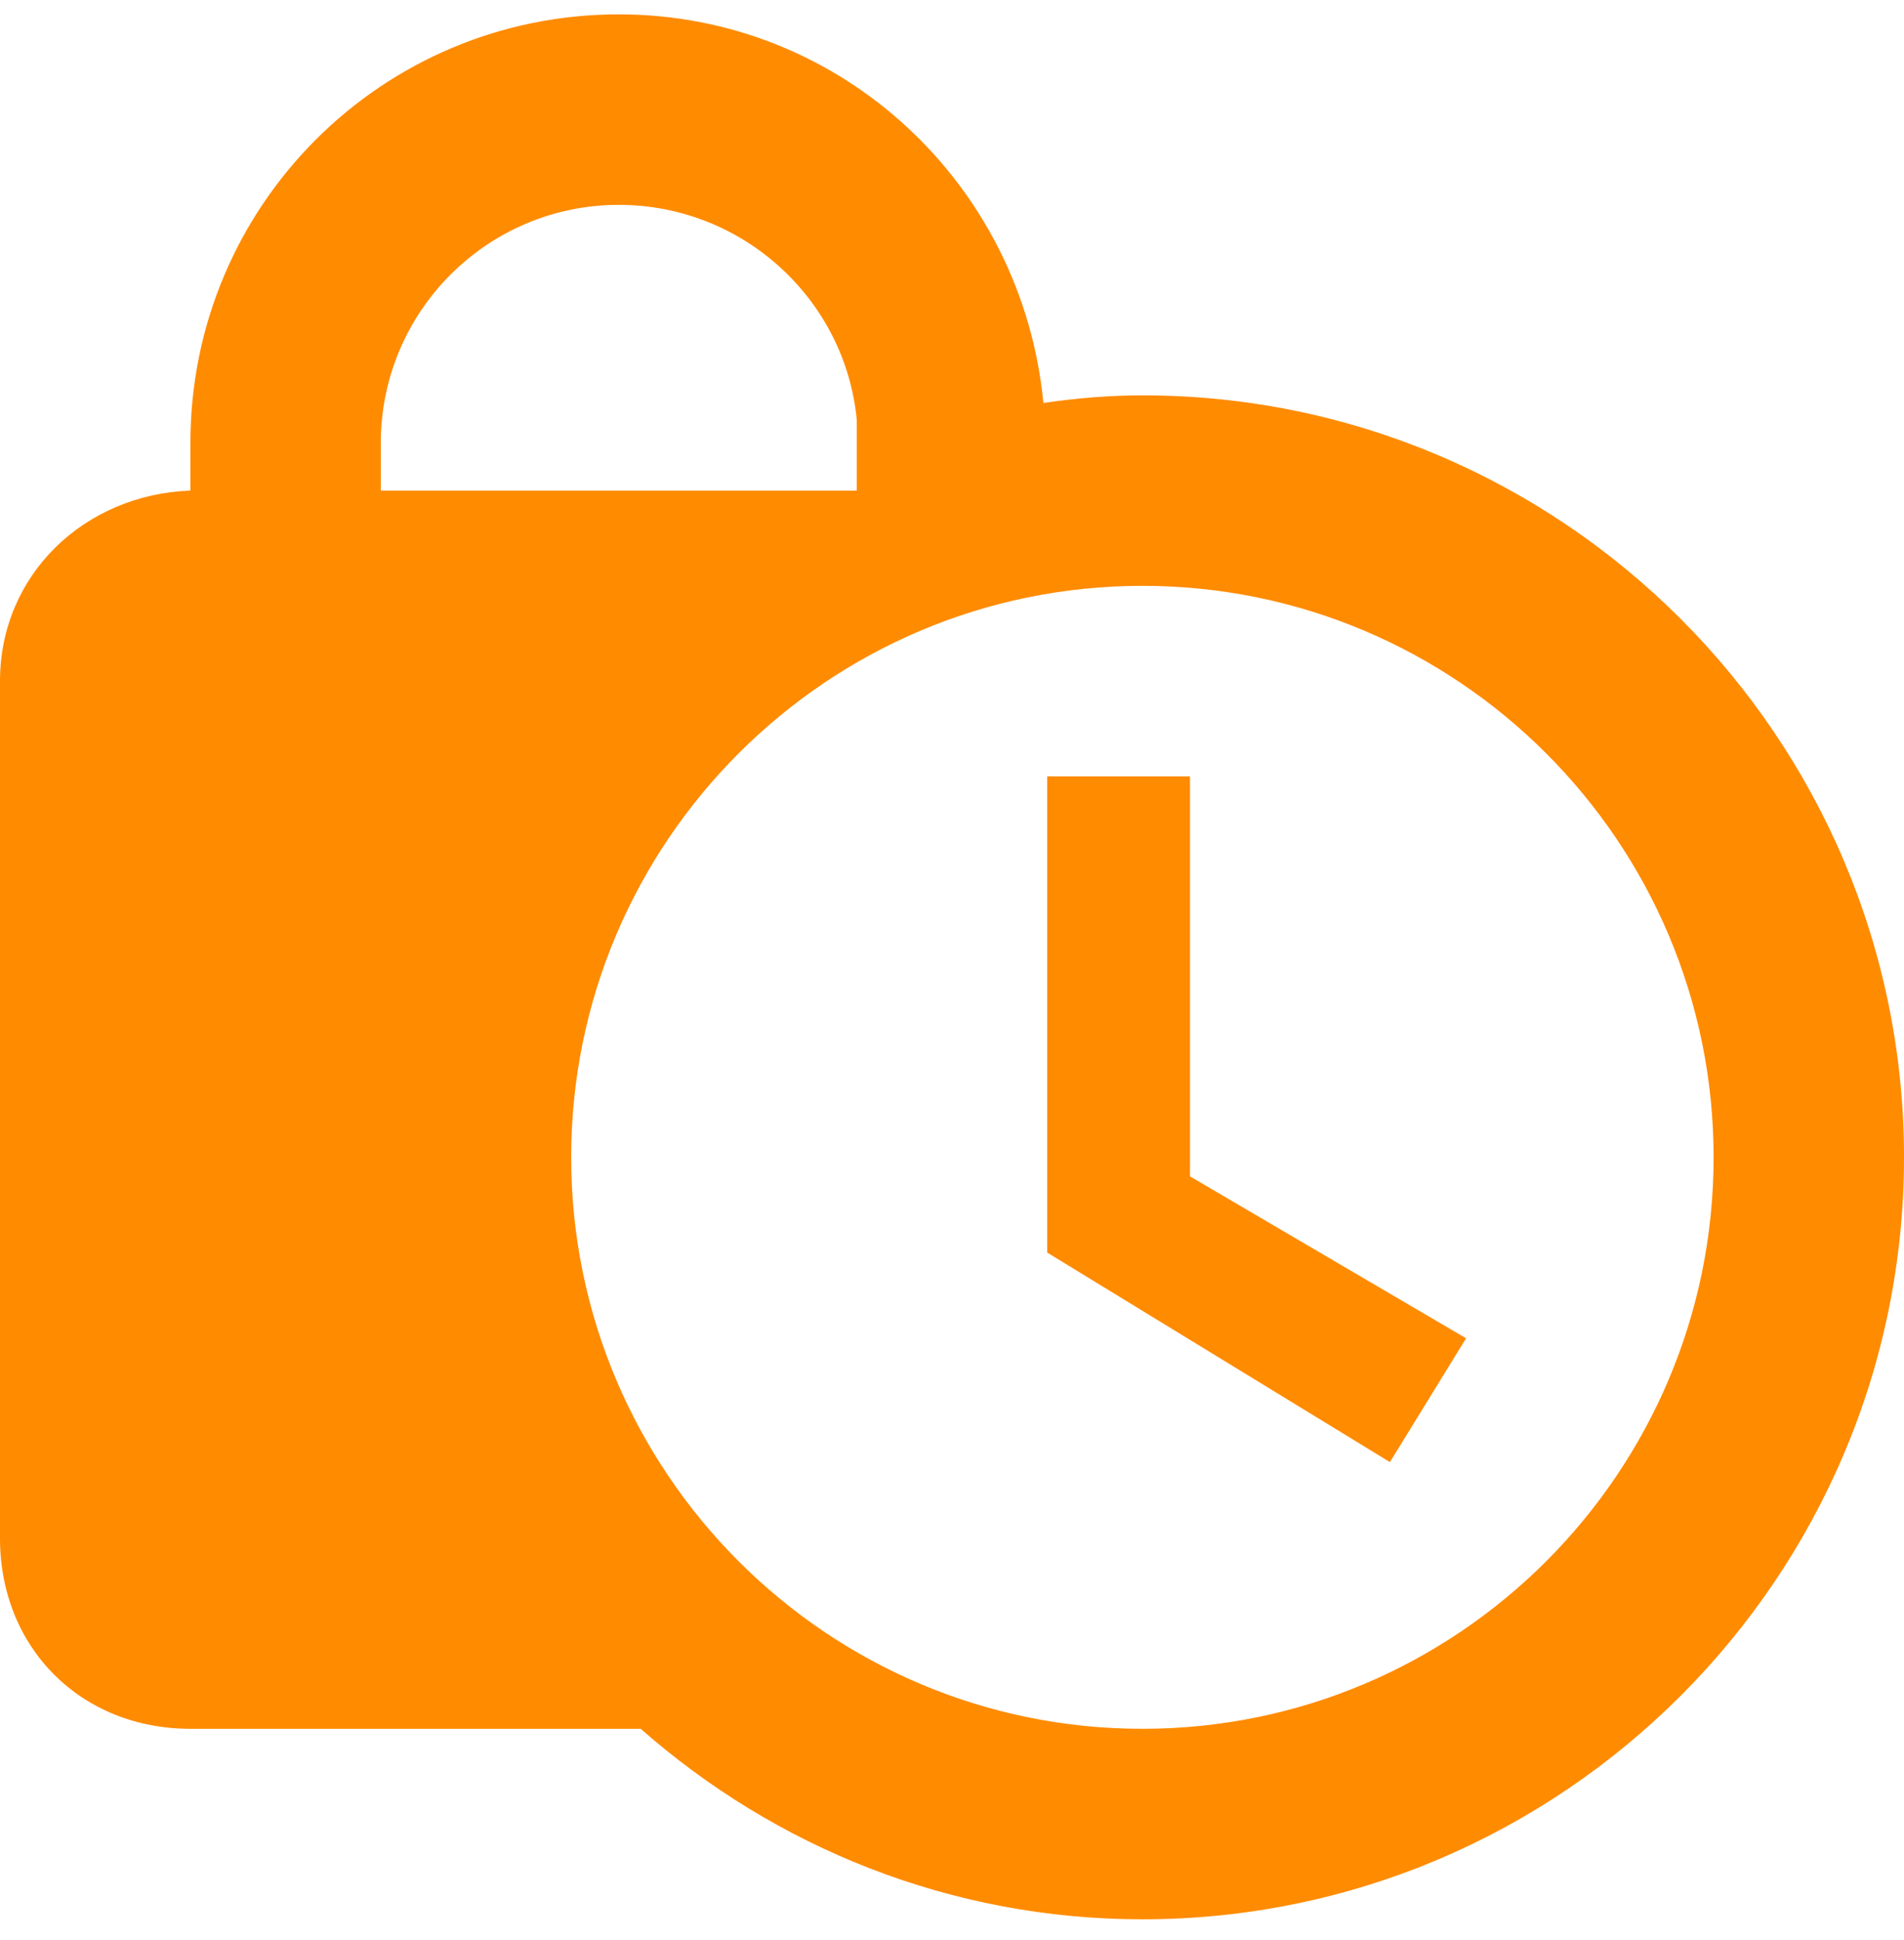 <svg width="54" height="55" viewBox="0 0 54 55" fill="none" xmlns="http://www.w3.org/2000/svg">
<path d="M33.75 33.347L41.58 37.937L39.42 41.447L29.7 35.507V22.007H33.75V33.347ZM54 32.807C54 44.714 44.307 54.407 32.4 54.407C26.946 54.407 21.978 52.355 18.171 49.007H5.4C2.295 49.007 0 46.712 0 43.607V19.307C0 16.283 2.403 14.015 5.4 13.907V12.557C5.4 5.834 10.827 0.407 17.55 0.407C23.868 0.407 28.998 5.24 29.592 11.423C30.51 11.288 31.455 11.207 32.4 11.207C44.307 11.207 54 20.9 54 32.807ZM10.8 13.907H24.3V11.909C23.976 8.48 21.06 5.807 17.55 5.807C13.824 5.807 10.8 8.831 10.8 12.557V13.907ZM48.6 32.807C48.6 23.87 41.337 16.607 32.4 16.607C23.463 16.607 16.2 23.87 16.2 32.807C16.2 41.744 23.463 49.007 32.4 49.007C41.337 49.007 48.6 41.744 48.6 32.807Z" fill="#FF8B00"/>
</svg>
